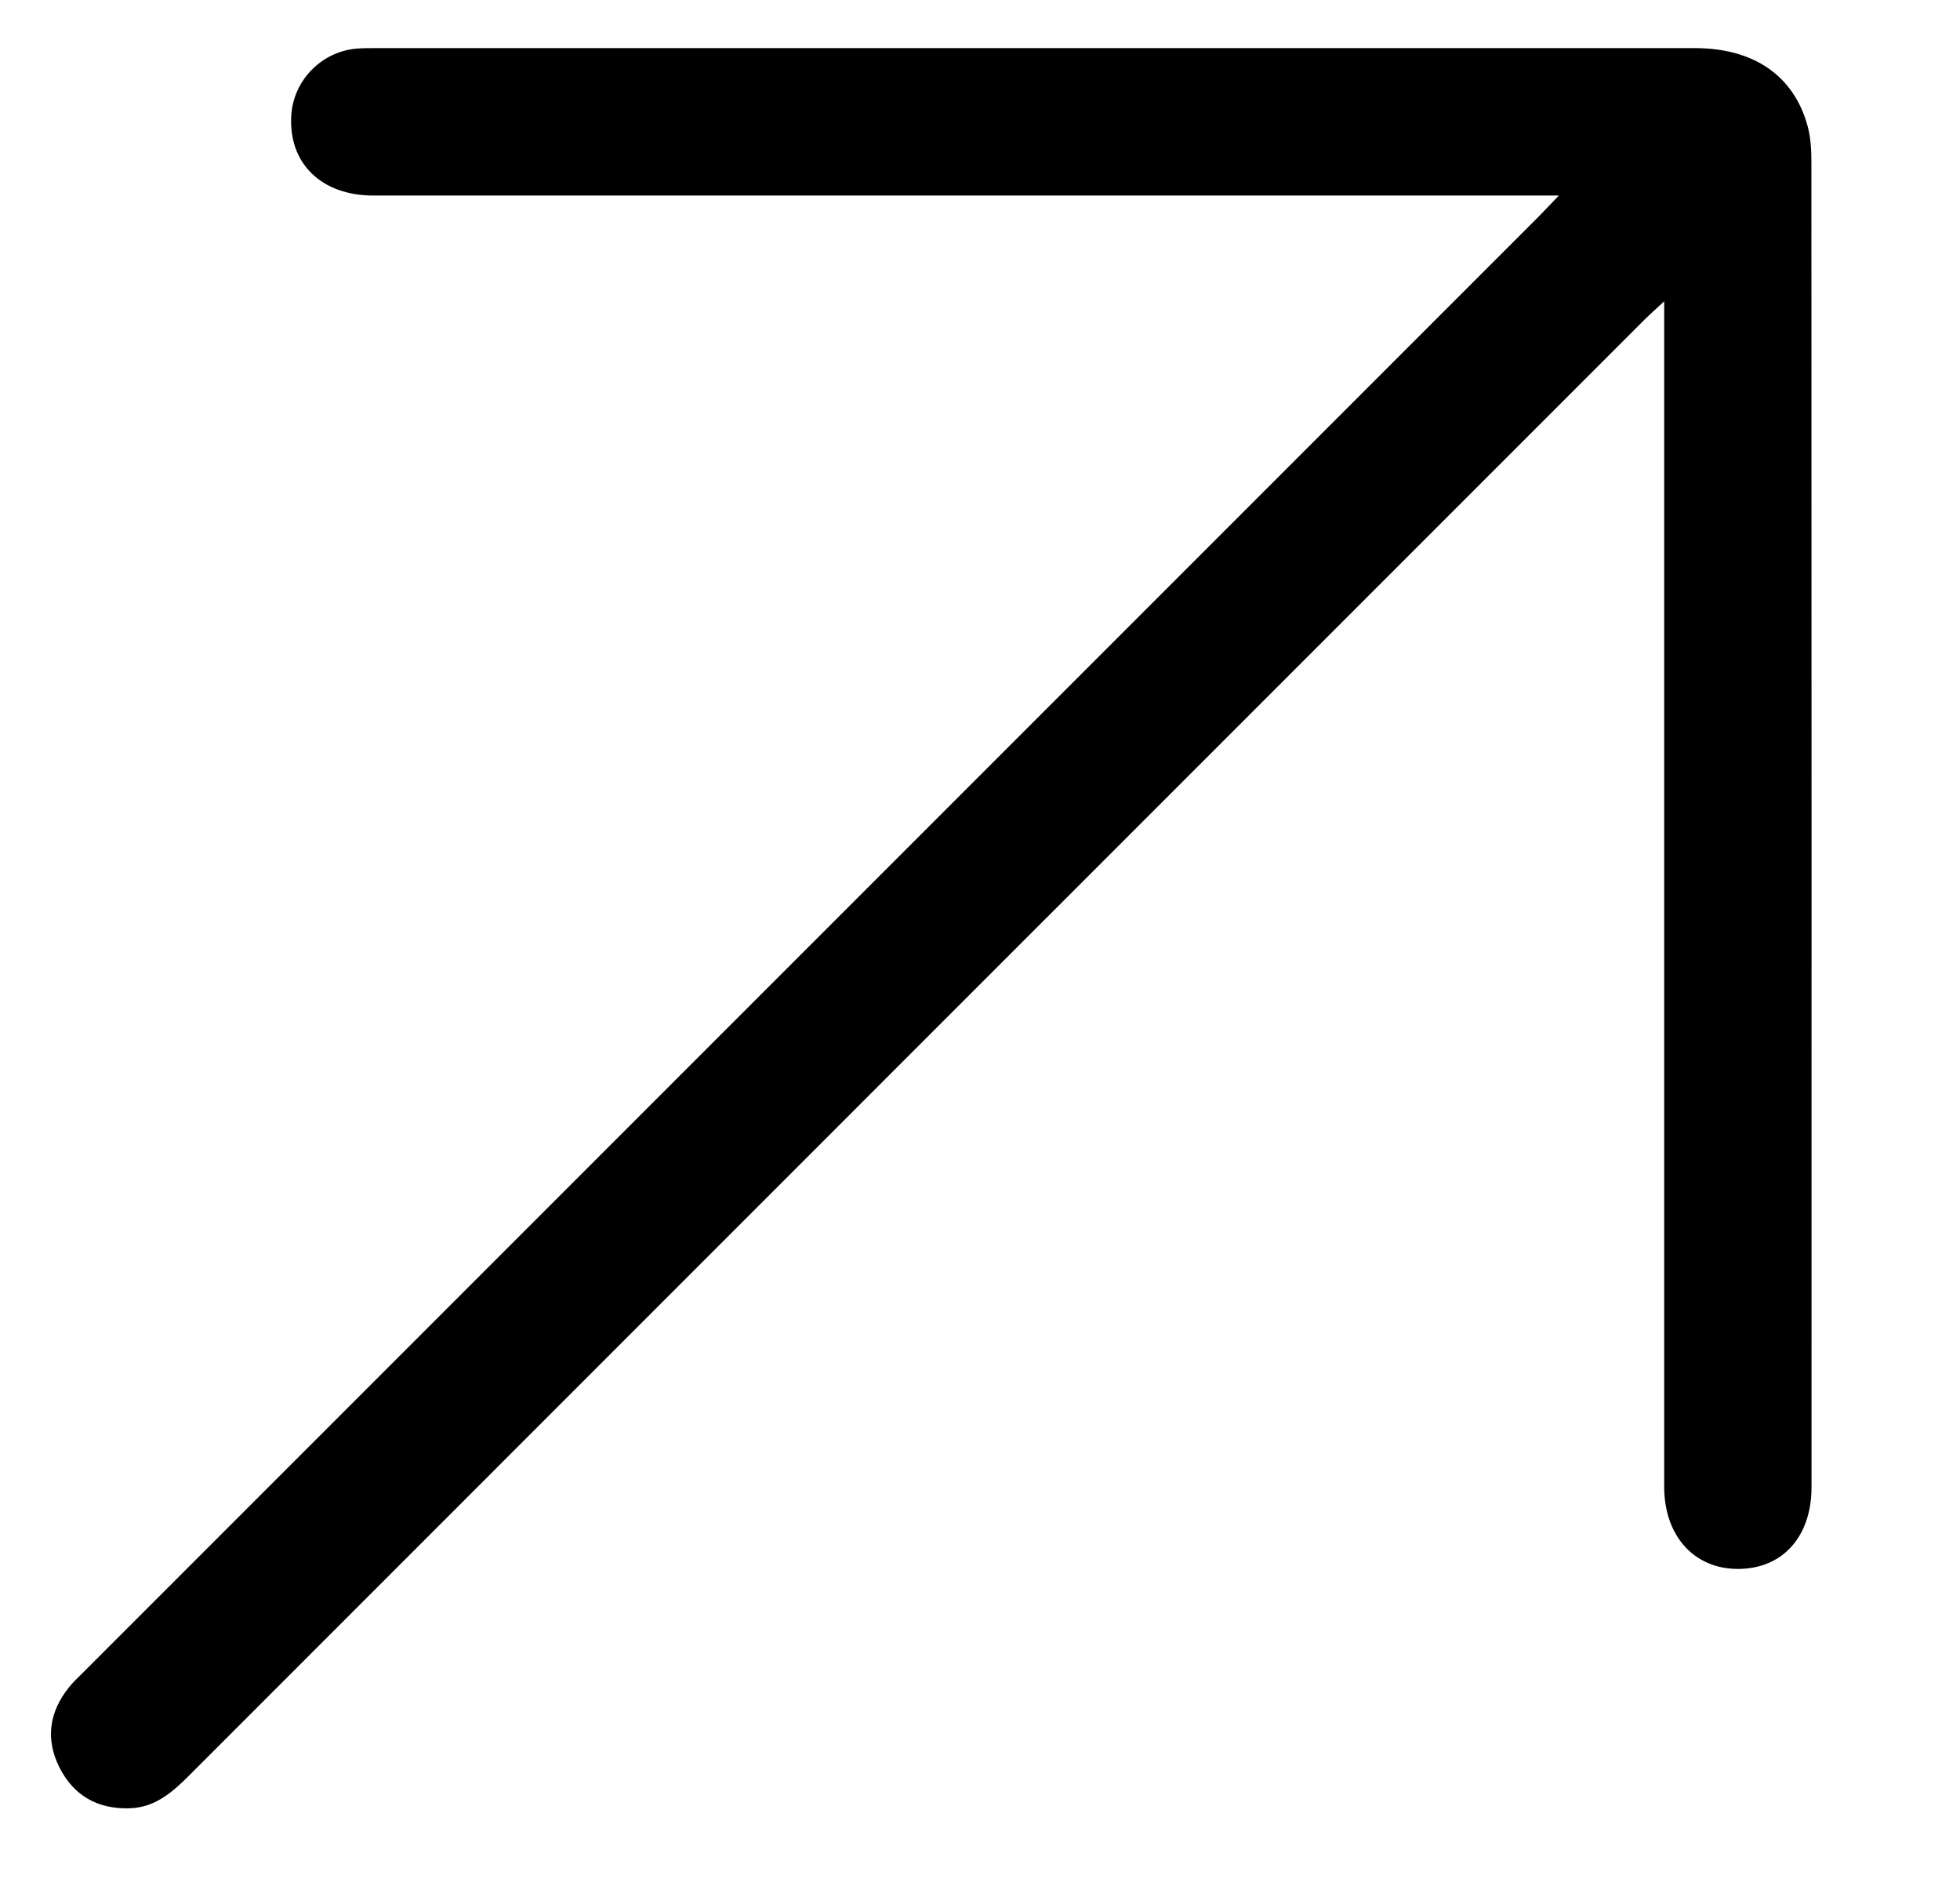 <?xml version="1.0" encoding="UTF-8"?>
<svg id="Layer_1" data-name="Layer 1" xmlns="http://www.w3.org/2000/svg" viewBox="0 0 323.93 311.61">
  <defs>
    <style>
      .cls-1 {
        stroke-width: 0px;
      }
    </style>
  </defs>
  <path class="cls-1" d="m257.62,32.31c-2.45,0-3.94,0-5.43,0-63.49,0-126.99,0-190.48,0-8.64,0-14.07-5.36-13.57-13.27.37-5.79,5.01-10.52,10.81-11.01.99-.08,1.99-.08,2.99-.08,72.73,0,145.45,0,218.18,0,9.75,0,16.39,4.58,18.64,12.94.51,1.89.61,3.94.61,5.91.03,72.97.03,145.95.02,218.92,0,8.23-4.83,13.52-12.18,13.51-7.24,0-12.17-5.47-12.17-13.59,0-63.49,0-126.99,0-190.48v-5.37c-1.4,1.3-2.34,2.12-3.22,3C191.63,132.98,111.44,213.15,31.27,293.35c-2.79,2.79-5.65,5.31-9.87,5.43-5.25.16-9.21-2.08-11.57-6.74-2.36-4.68-1.69-9.19,1.58-13.27.7-.87,1.54-1.64,2.33-2.43C93.92,196.16,174.1,115.98,254.28,35.8c.94-.94,1.84-1.92,3.35-3.49Z"/>
</svg>